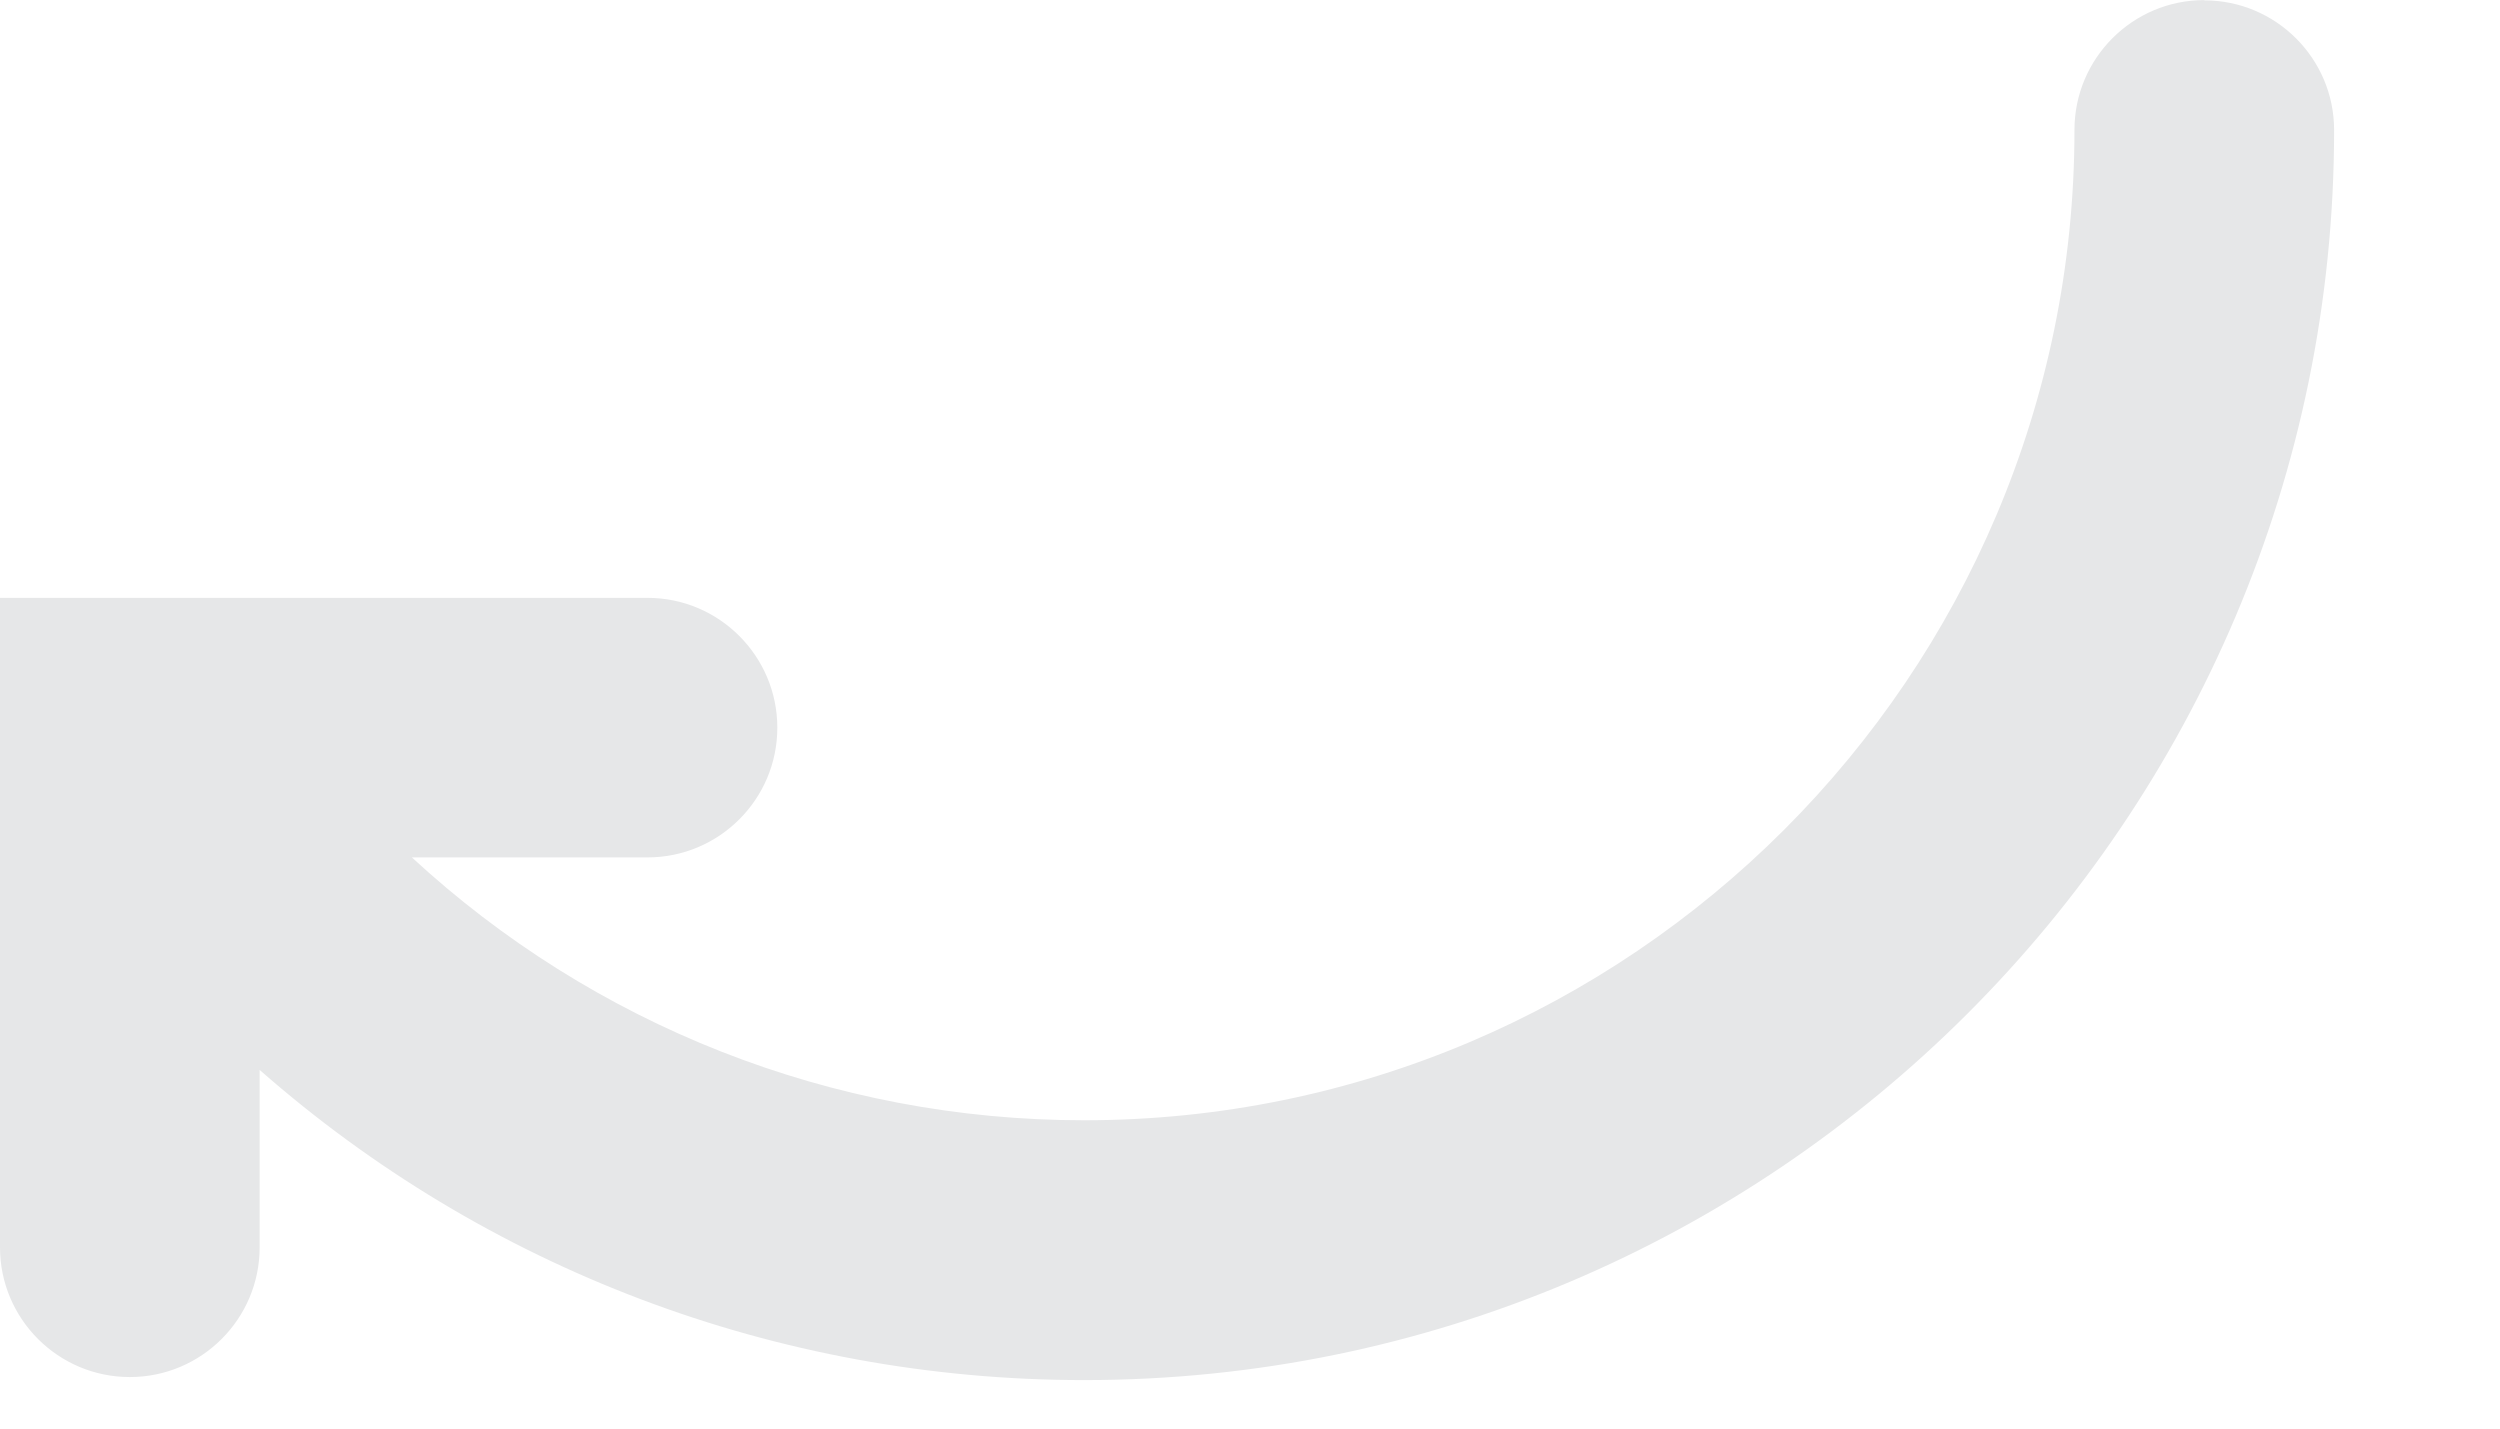 <svg width="28" height="16" viewBox="0 0 28 16" fill="none" xmlns="http://www.w3.org/2000/svg" xmlns:xlink="http://www.w3.org/1999/xlink">
<path d="M24.688,0.001C23.886,0.001 23.234,0.653 23.234,1.455C23.234,7.571 18.257,12.547 12.142,12.547C9.312,12.547 6.641,11.476 4.613,9.603L7.252,9.603C8.054,9.603 8.706,8.952 8.706,8.15C8.706,7.348 8.054,6.696 7.252,6.696L0,6.696L0,13.97C0,14.772 0.652,15.423 1.454,15.423C2.256,15.423 2.908,14.772 2.908,13.97L2.908,11.983C5.43,14.2 8.691,15.457 12.142,15.457C19.861,15.457 26.142,9.177 26.142,1.457C26.142,0.655 25.49,0.004 24.688,0.004L24.688,0.001Z" transform="rotate(-360 13.071 7.729)" fill="#E6E7E8"/>
</svg>
